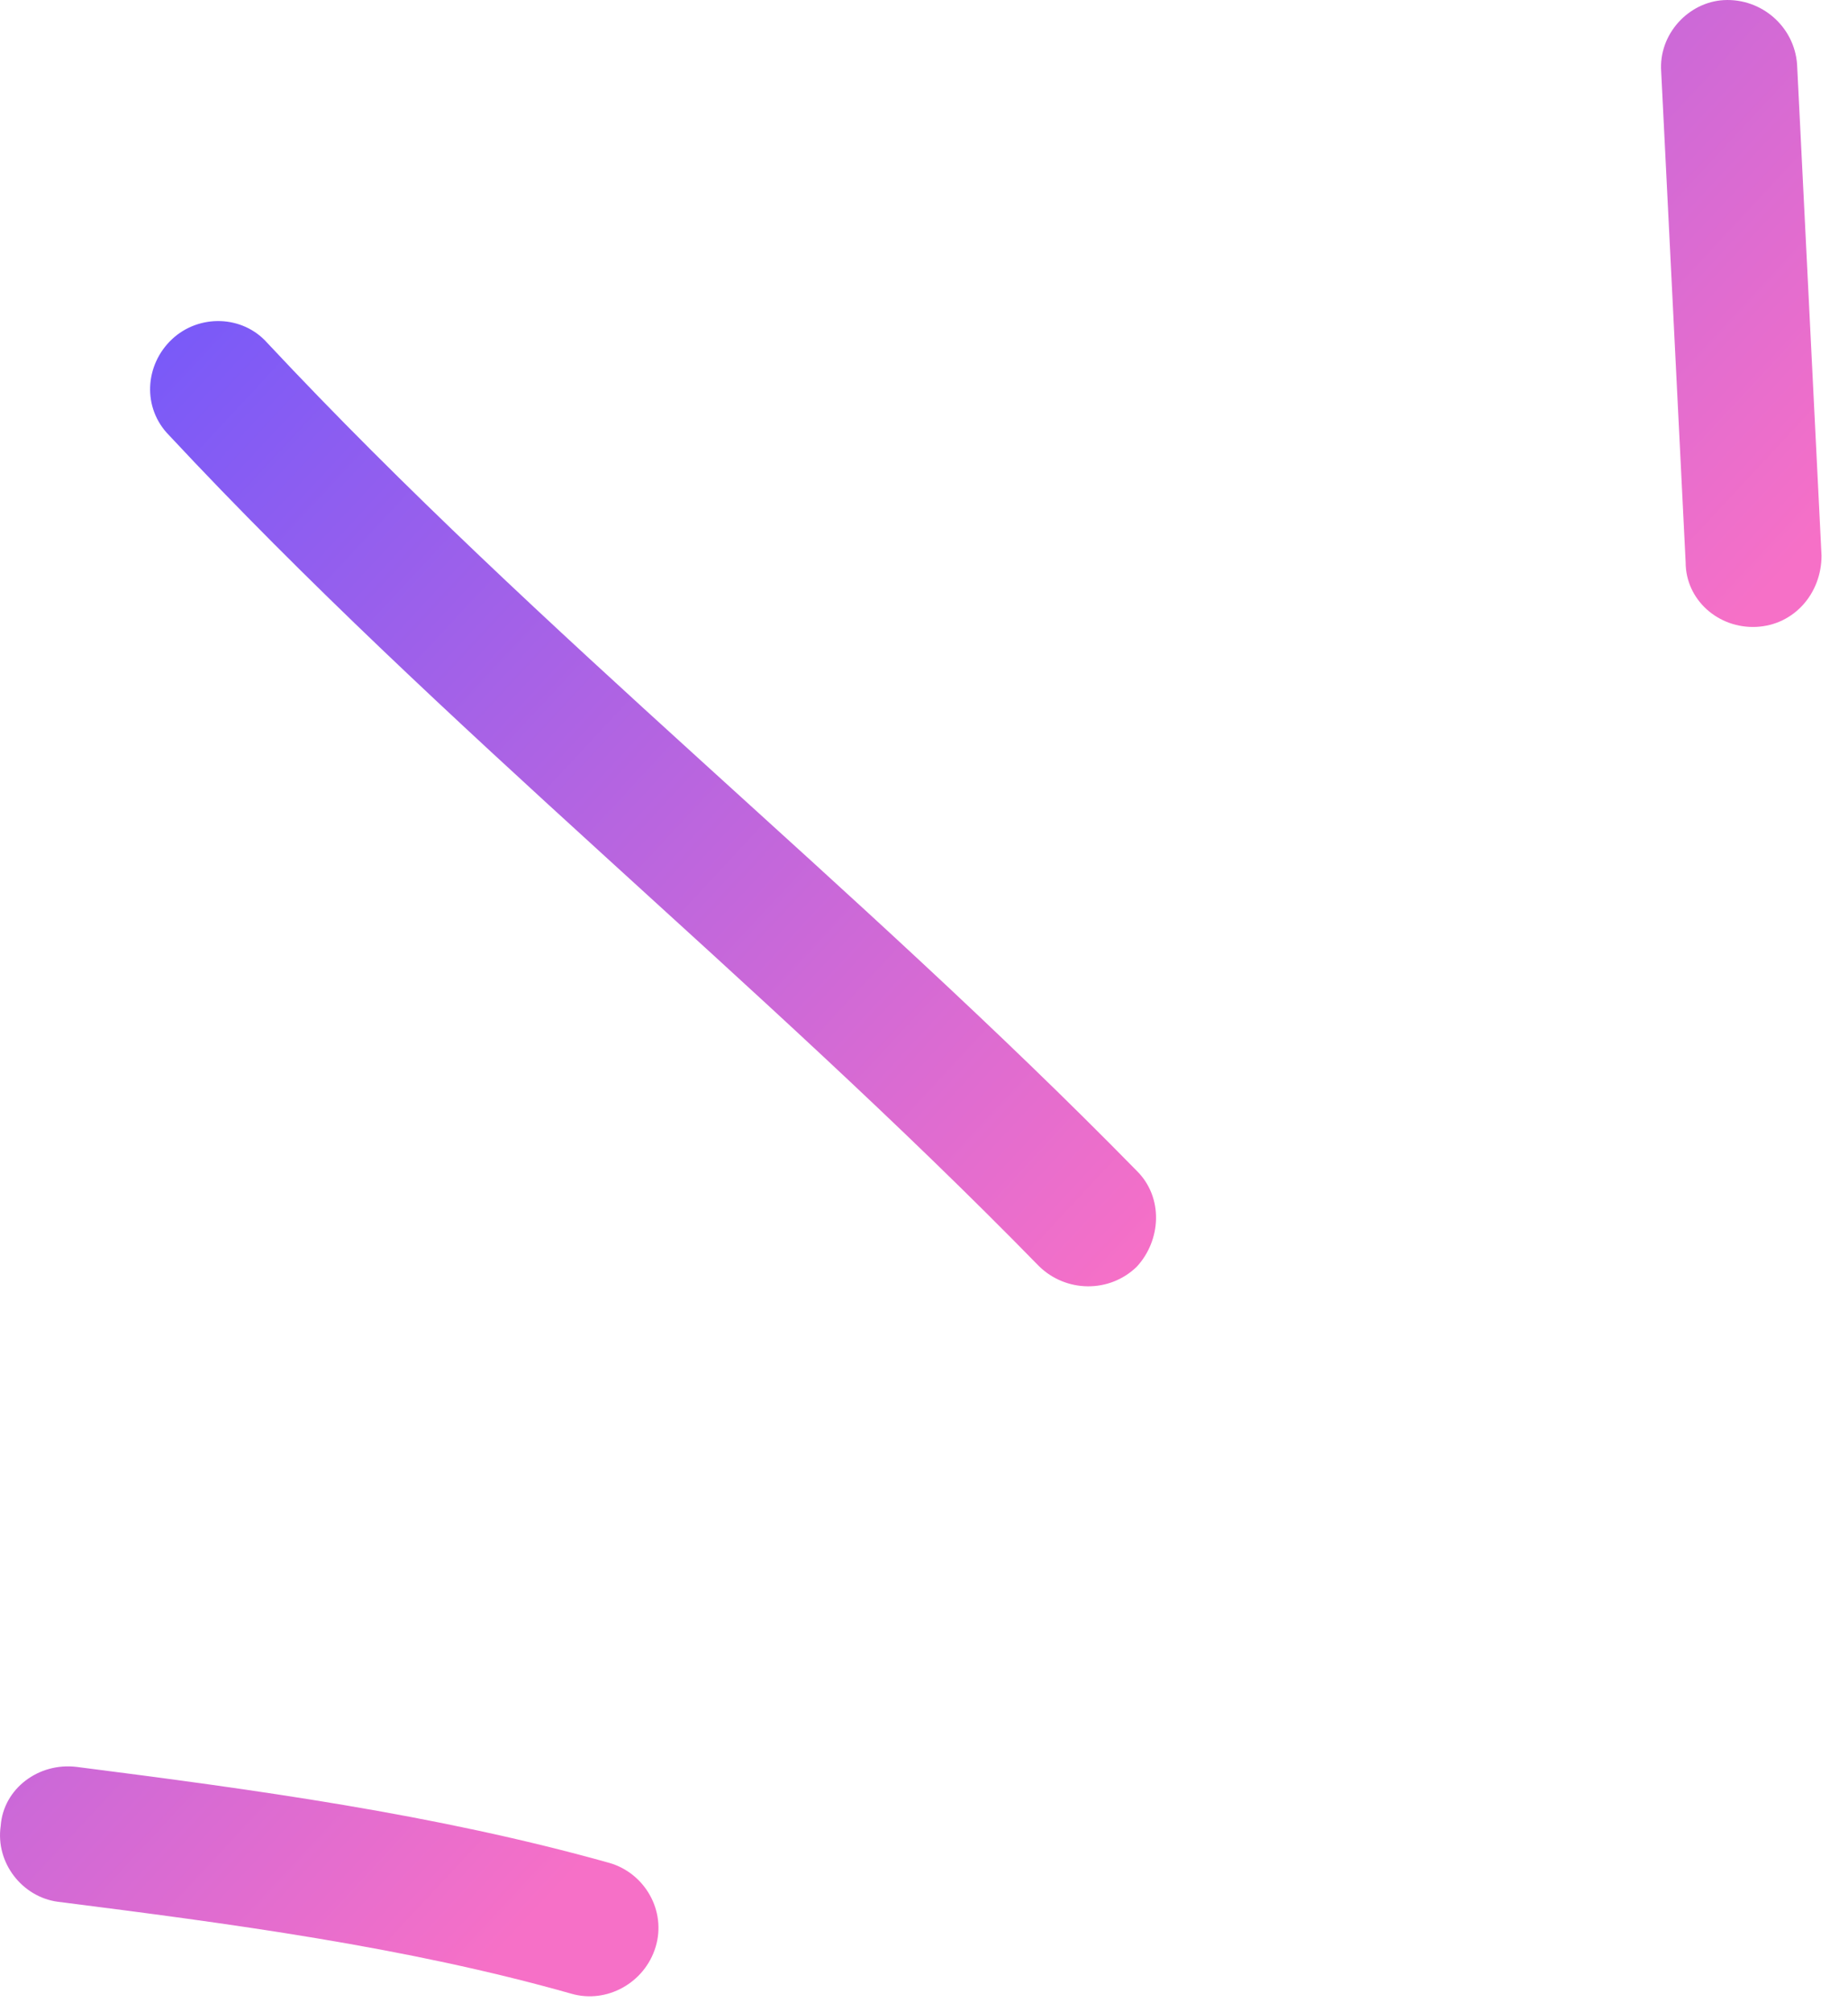 <svg width="68" height="74" viewBox="0 0 68 74" fill="none" xmlns="http://www.w3.org/2000/svg">
<g id="Vector">
<path fill-rule="evenodd" clip-rule="evenodd" d="M22.426 68.528C16.026 66.732 9.325 65.826 2.825 64.996C1.425 64.822 0.126 65.793 0.026 67.161C-0.174 68.53 0.826 69.782 2.126 69.956C8.426 70.755 14.925 71.61 21.026 73.339C22.326 73.714 23.726 72.942 24.126 71.614C24.526 70.287 23.726 68.904 22.426 68.528Z" fill="url(#paint0_linear_58_1188)"/>
<path fill-rule="evenodd" clip-rule="evenodd" d="M41.825 43.065C31.525 32.554 19.925 23.396 9.825 12.603C8.925 11.595 7.325 11.541 6.325 12.482C5.325 13.424 5.225 15.008 6.225 16.016C16.326 26.84 27.925 36.028 38.225 46.57C39.225 47.554 40.825 47.568 41.825 46.6C42.725 45.633 42.825 44.049 41.825 43.065Z" fill="url(#paint1_linear_58_1188)"/>
<path fill-rule="evenodd" clip-rule="evenodd" d="M61.126 2.636C61.426 8.652 61.726 14.668 62.026 20.685C62.026 22.063 63.226 23.127 64.626 23.06C66.026 22.992 67.026 21.819 67.026 20.44C66.726 14.414 66.426 8.389 66.126 2.364C66.026 0.986 64.826 -0.071 63.426 0.004C62.126 0.079 61.026 1.259 61.126 2.636Z" fill="url(#paint2_linear_58_1188)"/>
</g>
<defs>
<linearGradient id="paint0_linear_58_1188" x1="6.016" y1="13" x2="42.016" y2="46.5" gradientUnits="userSpaceOnUse">
<stop stop-color="#7A5AF8"/>
<stop offset="1" stop-color="#F670C7"/>
</linearGradient>
<linearGradient id="paint1_linear_58_1188" x1="6.016" y1="13" x2="42.016" y2="46.5" gradientUnits="userSpaceOnUse">
<stop stop-color="#7A5AF8"/>
<stop offset="1" stop-color="#F670C7"/>
</linearGradient>
<linearGradient id="paint2_linear_58_1188" x1="6.016" y1="13" x2="42.016" y2="46.5" gradientUnits="userSpaceOnUse">
<stop stop-color="#7A5AF8"/>
<stop offset="1" stop-color="#F670C7"/>
</linearGradient>
</defs>
</svg>
